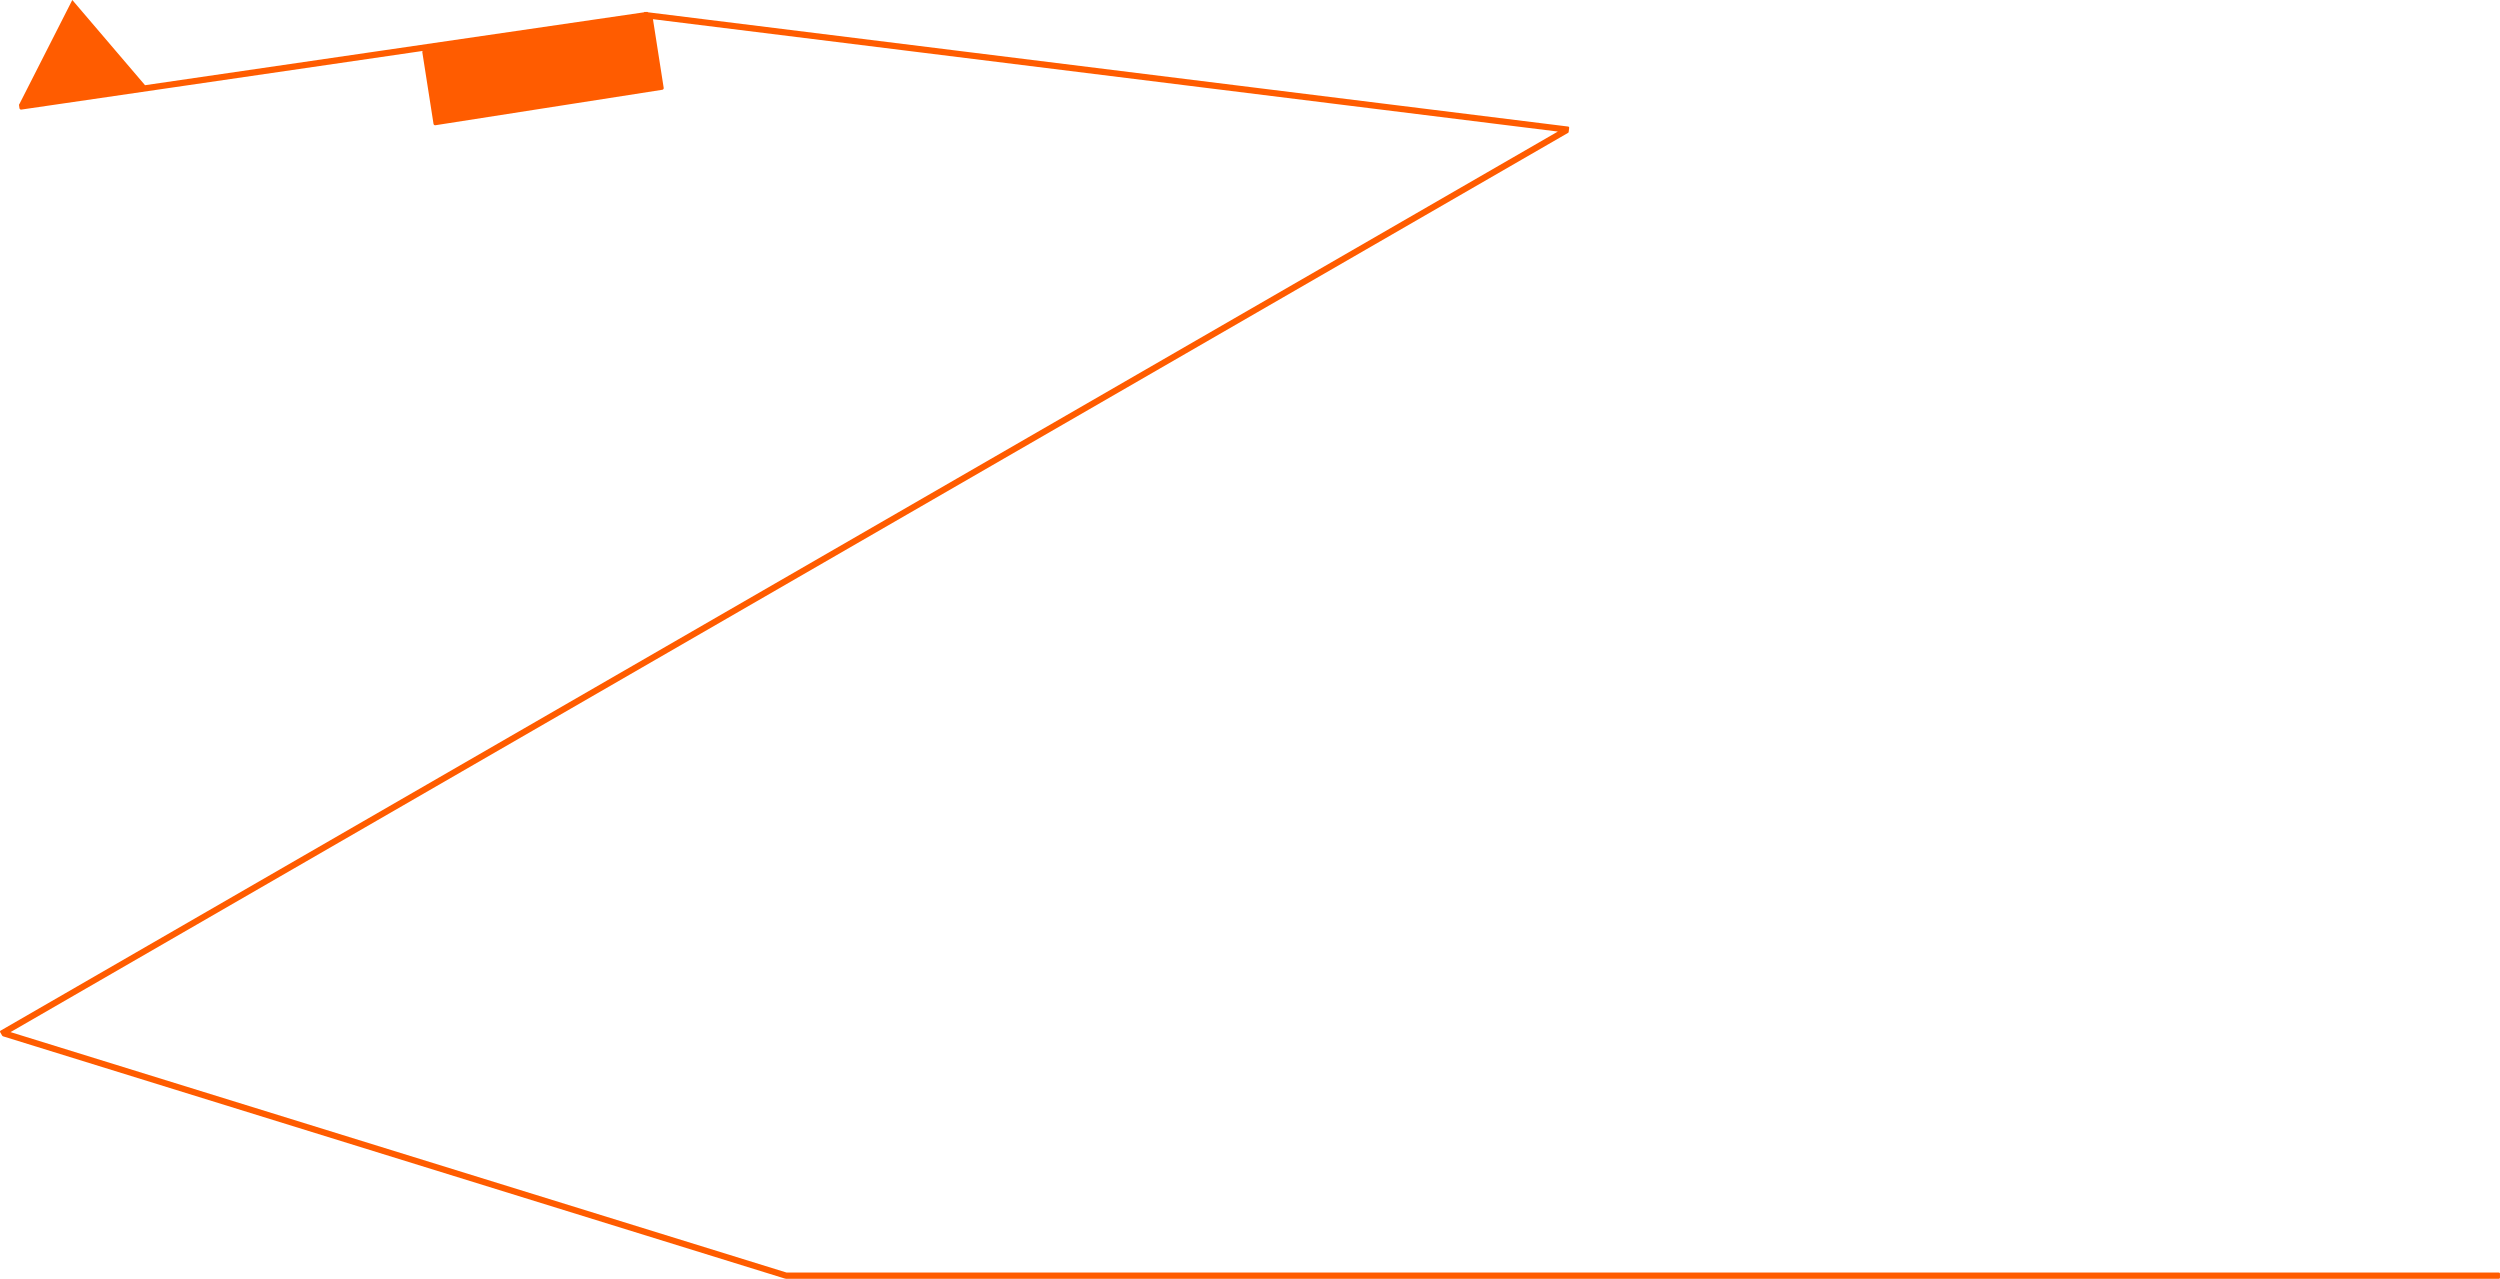<svg width="10777" height="5513" viewBox="0 0 10777 5513" fill="none" xmlns="http://www.w3.org/2000/svg">
<path fill-rule="evenodd" clip-rule="evenodd" d="M82.017 451.817L81.893 452.061L81.992 452.049C81.942 452.589 81.955 453.144 82.037 453.705L83.906 466.495C84.465 470.32 88.019 472.968 91.844 472.409L1822.03 219.649C1820.81 221.137 1820.2 223.118 1820.52 225.169L1868.8 534.072C1869.4 537.891 1872.98 540.504 1876.8 539.907L2855.22 386.989C2859.04 386.392 2861.65 382.811 2861.06 378.992L2814.76 82.738L6715.55 567.105L2.638 4442.81C0.246 4444.19 -0.573 4447.25 0.807 4449.64L9.27 4464.3C9.478 4464.66 9.723 4464.98 9.998 4465.27C10.612 4466.17 11.526 4466.88 12.651 4467.23L3382.99 5511.5C3383.64 5511.7 3384.3 5511.76 3384.94 5511.7C3385.77 5512.33 3386.81 5512.69 3387.93 5512.69L10771.9 5512.69C10774.7 5512.69 10776.9 5510.46 10776.9 5507.69V5490.69C10776.9 5487.93 10774.7 5485.69 10771.9 5485.69L3390.68 5485.69L45.429 4449.19L6759.82 572.638C6761.51 571.664 6762.41 569.853 6762.31 568.031L6762.32 567.97L6762.34 567.876L6764.42 551.079C6764.76 548.339 6762.82 545.842 6760.08 545.501L2794.15 53.047C2792.65 51.664 2790.57 50.944 2788.39 51.262L2784.43 51.84L2780.21 51.316C2778.44 51.096 2776.77 51.829 2775.72 53.113L625.182 367.283L311.691 0L84.161 447.599C82.996 448.7 82.222 450.186 82.017 451.817Z" fill="#FF5C00"/>
</svg>
